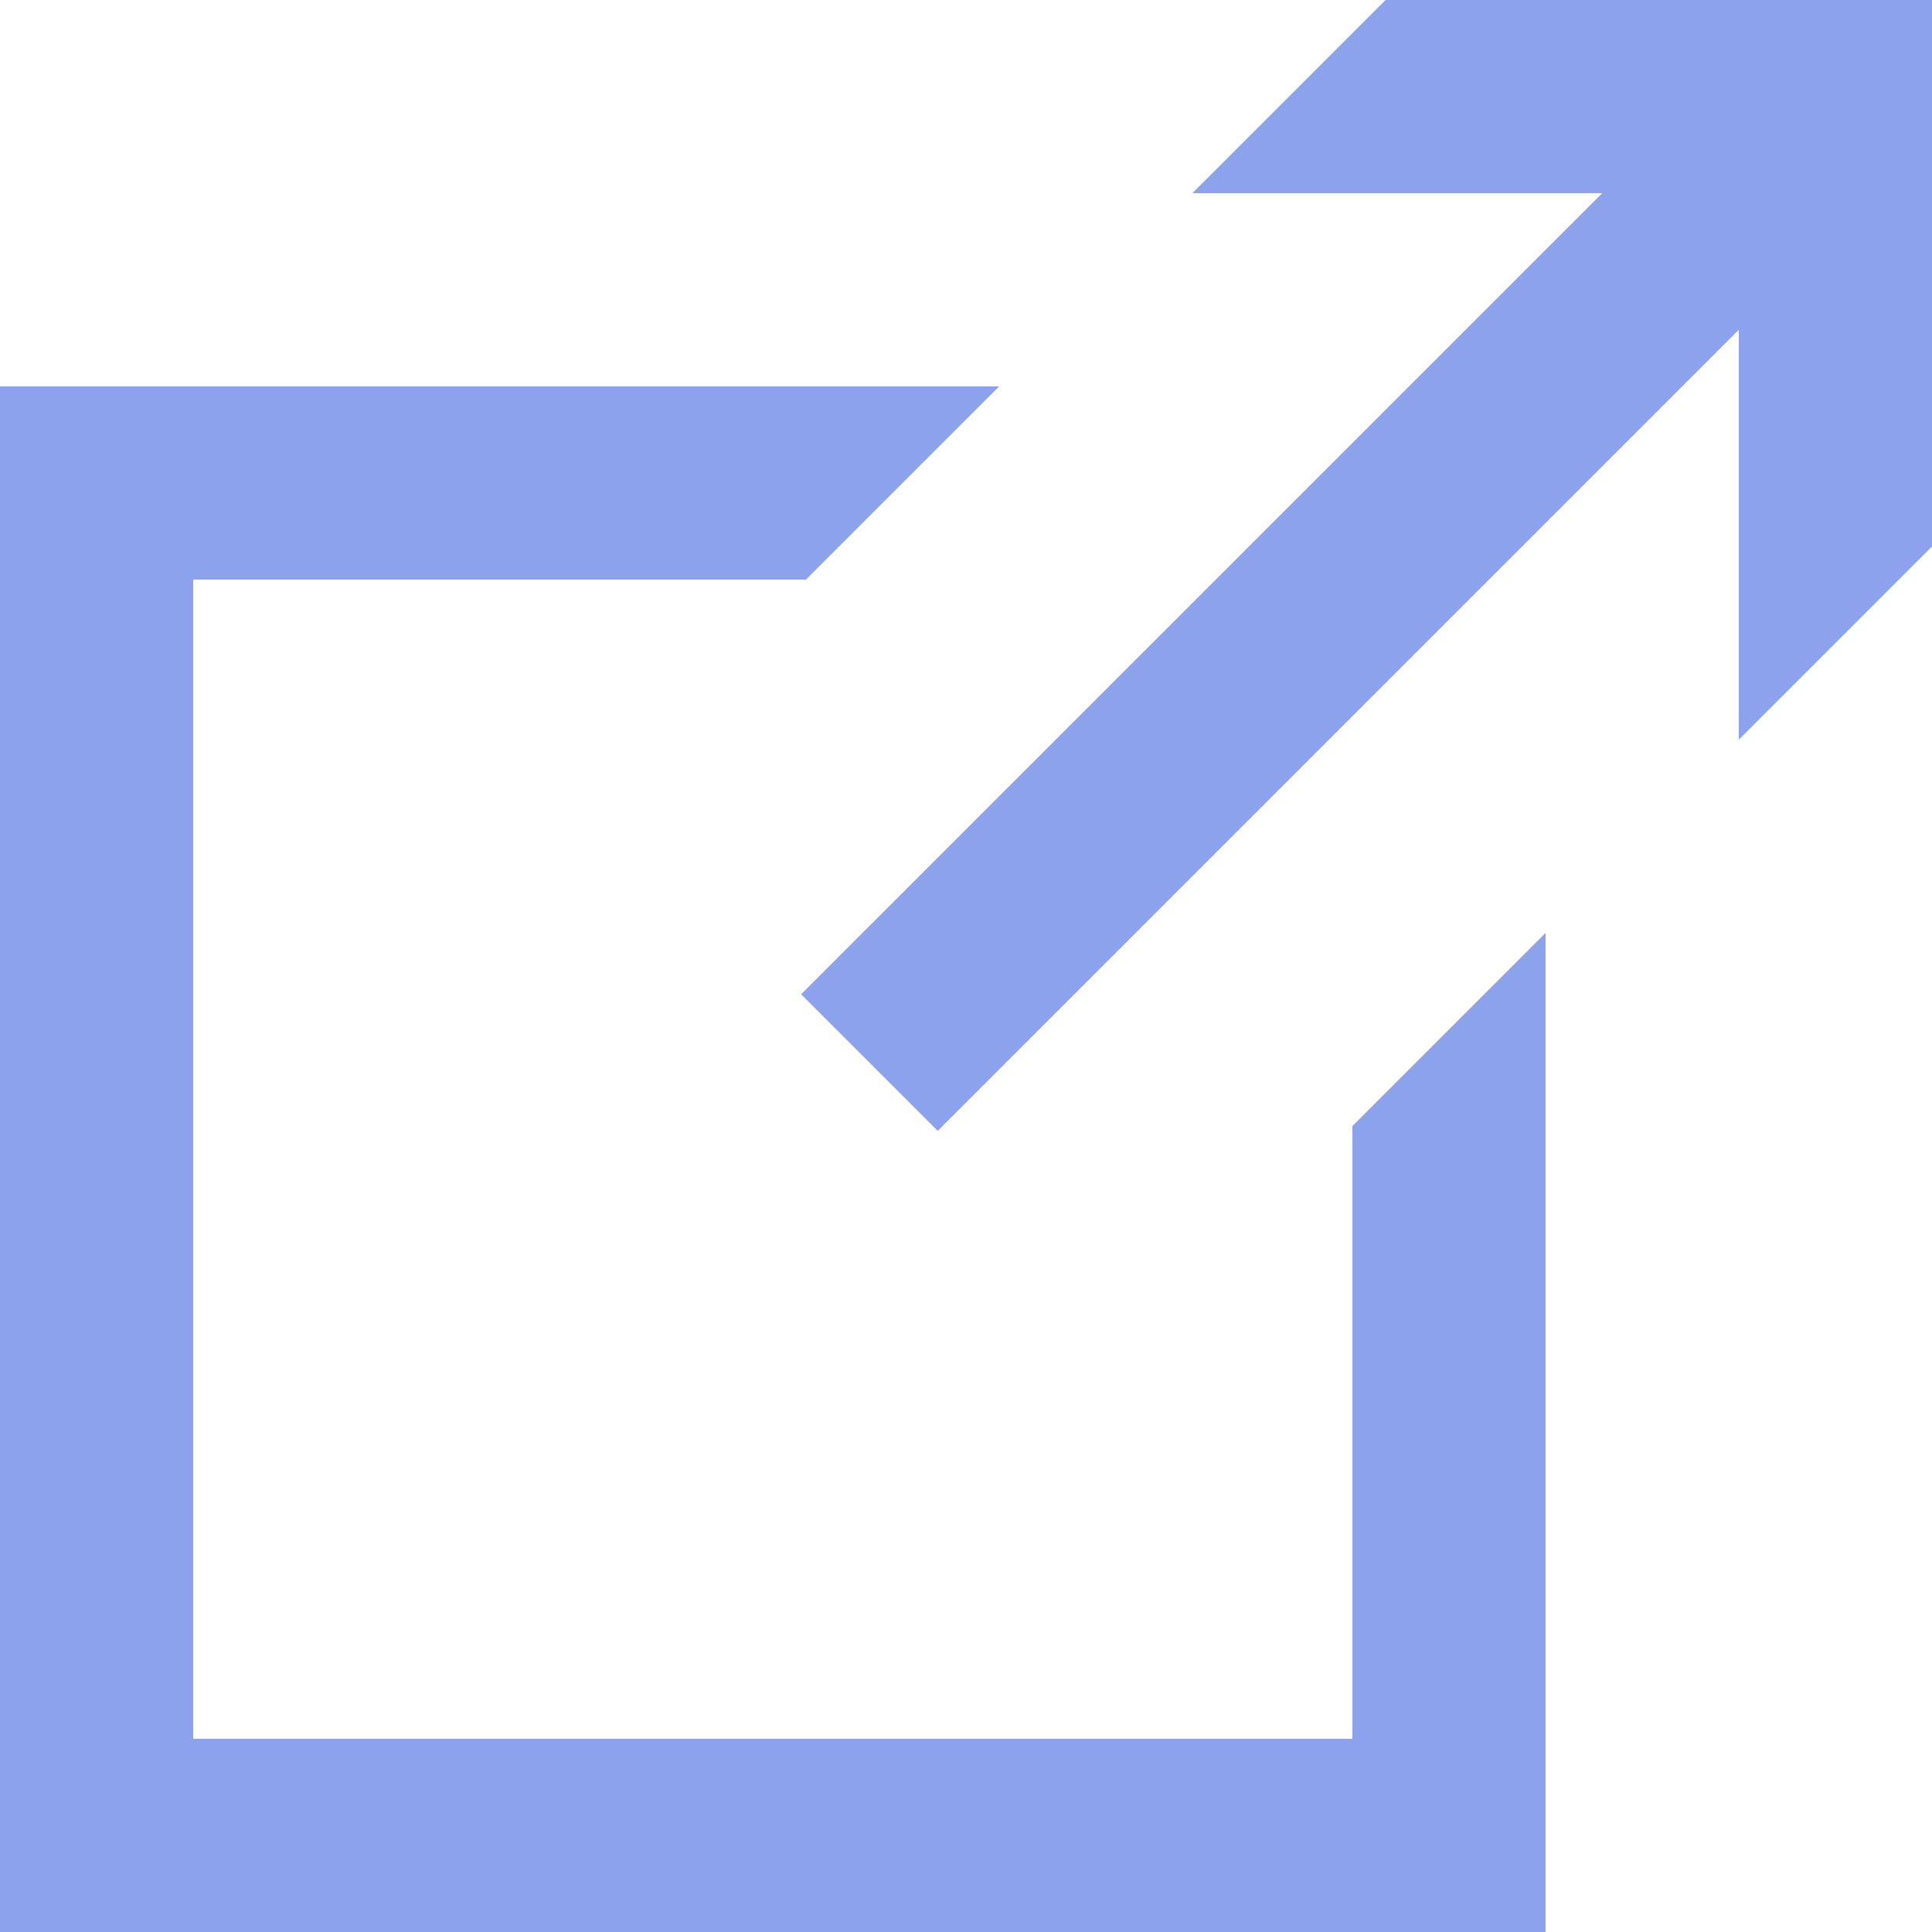 <svg fill="none" height="20" viewBox="0 0 20 20" width="20" xmlns="http://www.w3.org/2000/svg"><path clip-rule="evenodd" d="m14.343 0-2 2h4.243l-8.293 8.293 1.414 1.414 8.293-8.293v4.243l2-2v-4.657-1h-1zm-13.343 4h9.343l-2 2h-6.343v12h12v-6.343l2-2v9.343 1h-1-14-1v-1-14-1z" fill="#8da2ed" fill-rule="evenodd"/></svg>